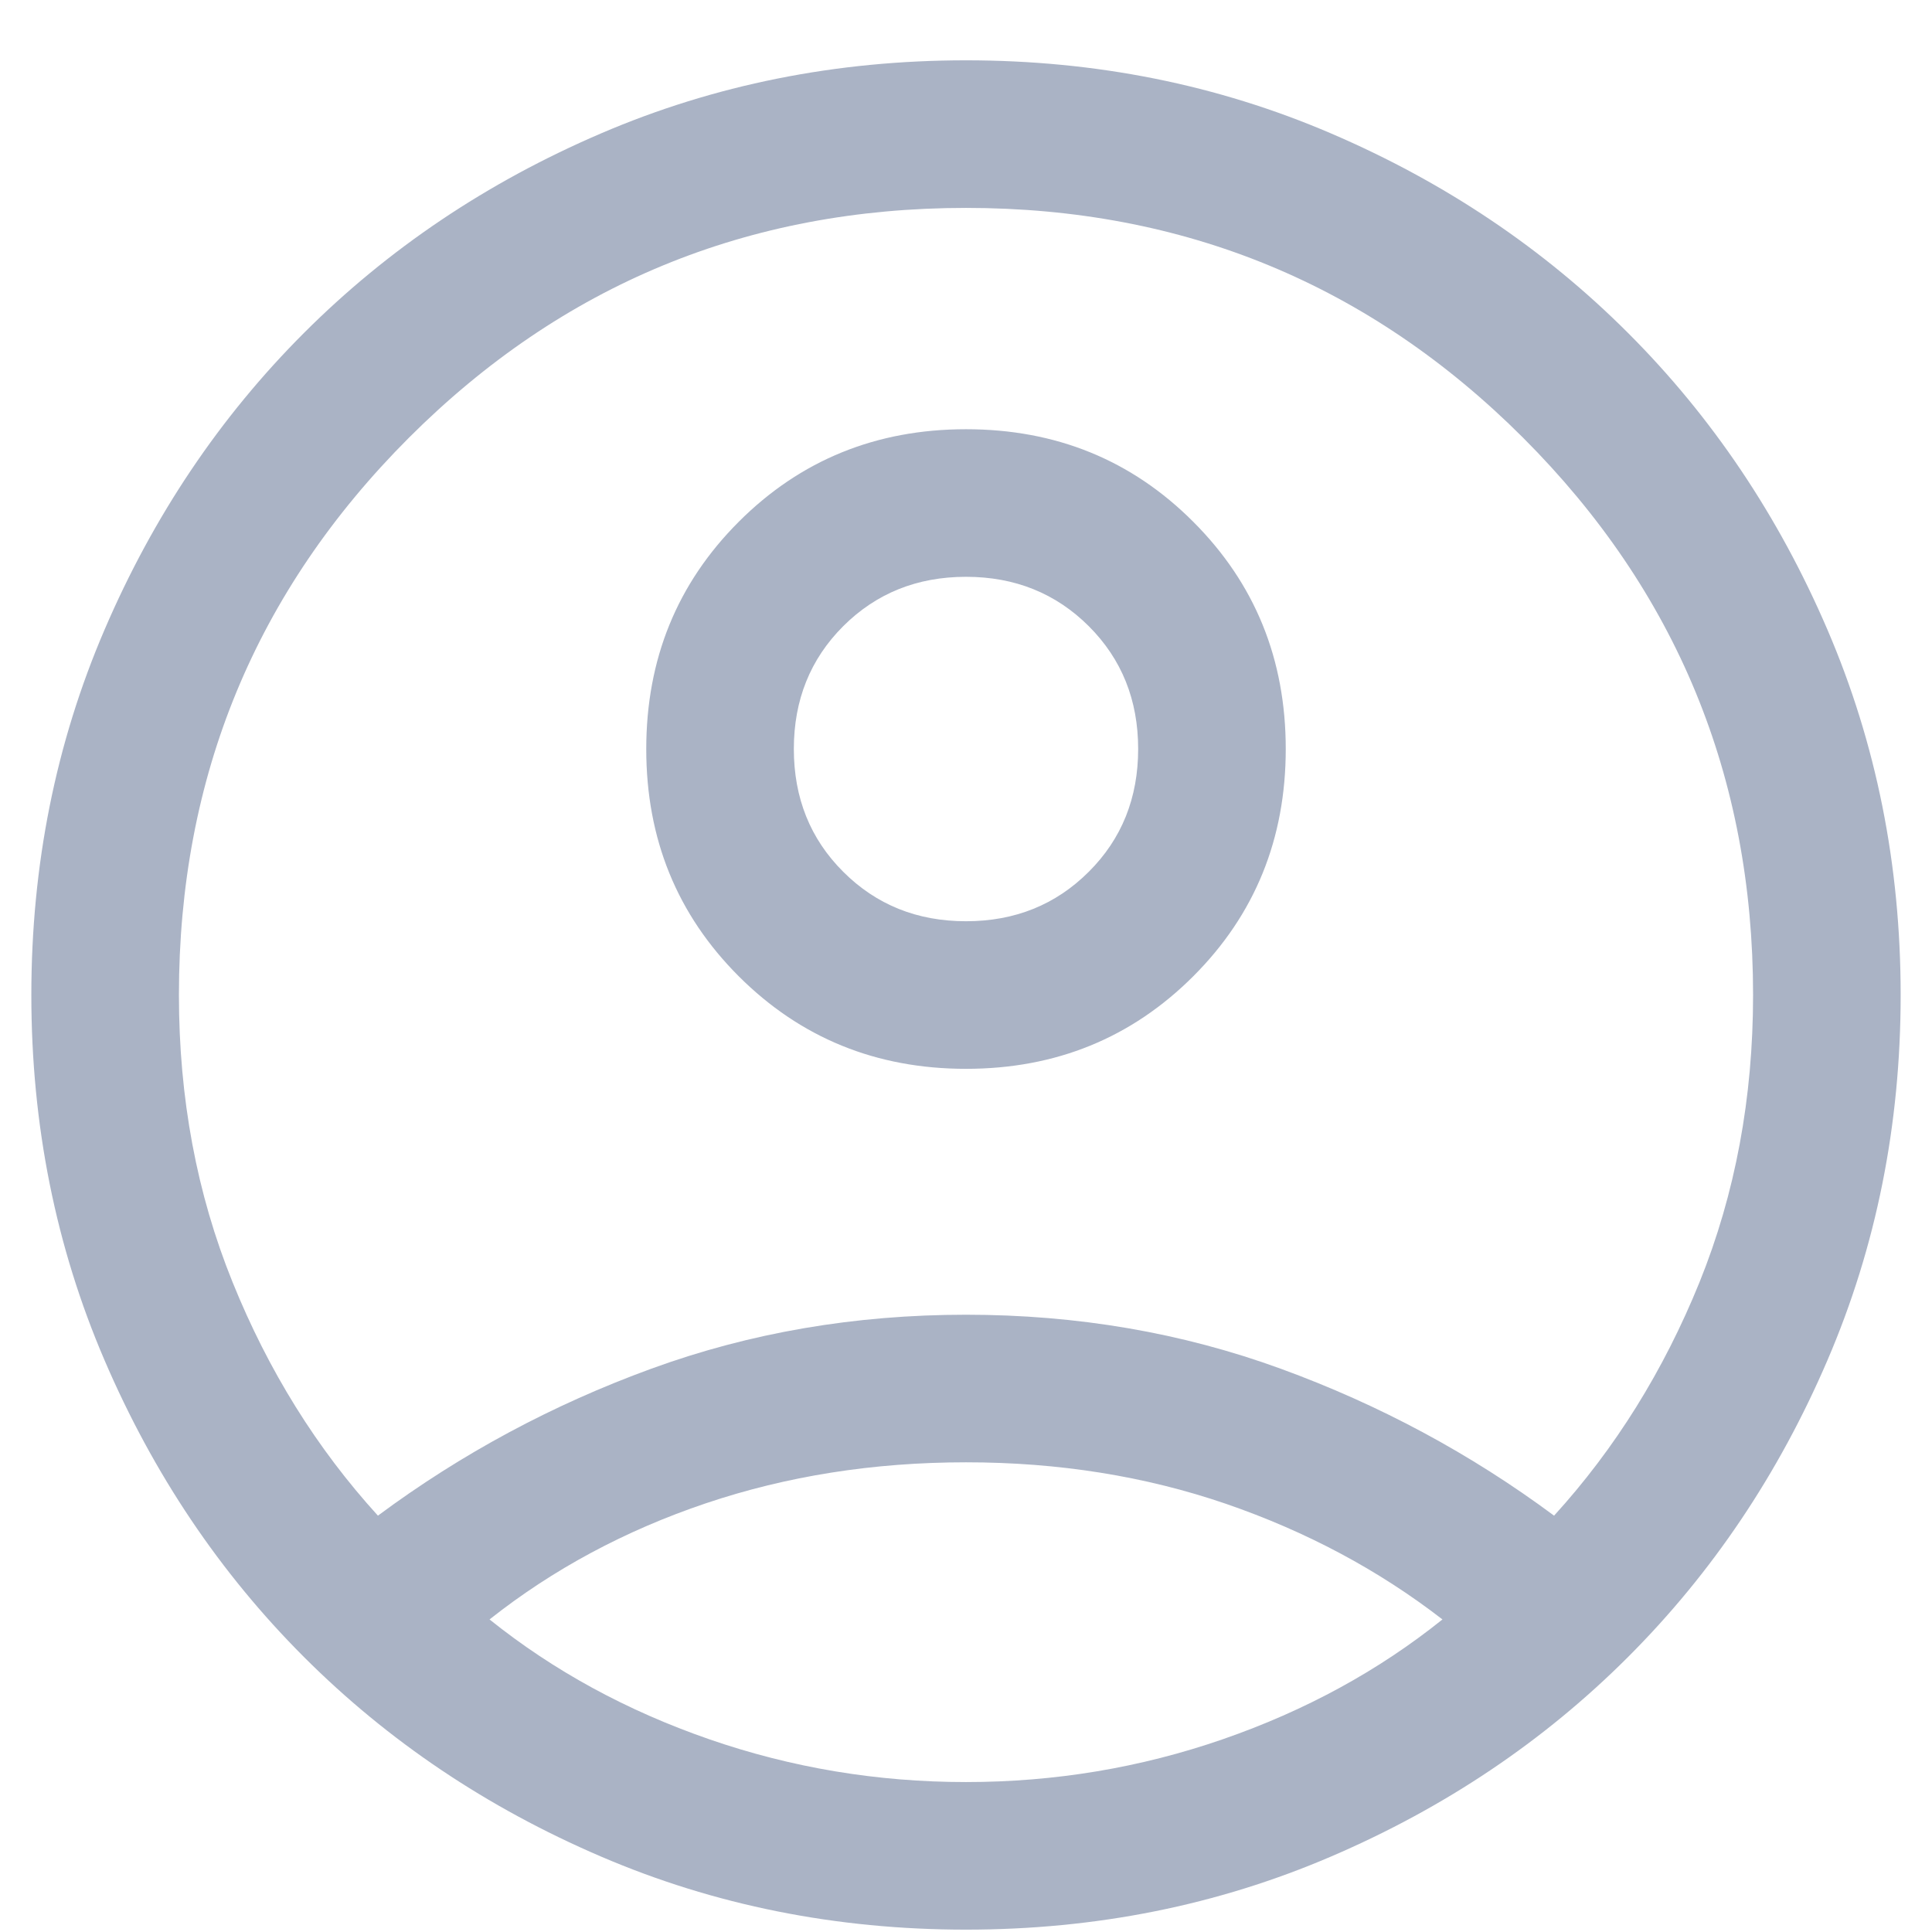 <svg width="18" height="18" viewBox="0 0 18 18" fill="none" xmlns="http://www.w3.org/2000/svg">
<path d="M3.521 14.121C4.3 13.543 5.149 13.087 6.068 12.752C6.986 12.417 7.963 12.249 9 12.249C10.037 12.249 11.014 12.417 11.932 12.752C12.851 13.087 13.7 13.543 14.479 14.121C15.049 13.495 15.5 12.77 15.834 11.946C16.167 11.122 16.333 10.23 16.333 9.27C16.333 7.238 15.619 5.508 14.191 4.079C12.762 2.651 11.032 1.937 9 1.937C6.968 1.937 5.238 2.651 3.809 4.079C2.381 5.508 1.667 7.238 1.667 9.27C1.667 10.23 1.833 11.122 2.167 11.946C2.5 12.77 2.951 13.495 3.521 14.121ZM9 9.958C8.163 9.958 7.458 9.67 6.883 9.096C6.308 8.521 6.021 7.816 6.021 6.979C6.021 6.142 6.308 5.436 6.883 4.861C7.457 4.287 8.163 3.999 9 3.999C9.837 3.999 10.543 4.286 11.117 4.861C11.692 5.436 11.979 6.141 11.979 6.978C11.979 7.815 11.692 8.521 11.118 9.095C10.543 9.67 9.837 9.958 9 9.958ZM9 17.978C7.791 17.978 6.656 17.751 5.597 17.296C4.537 16.841 3.616 16.222 2.832 15.438C2.048 14.654 1.429 13.733 0.974 12.673C0.519 11.614 0.292 10.479 0.292 9.27C0.292 8.061 0.519 6.926 0.974 5.867C1.429 4.807 2.048 3.886 2.832 3.102C3.616 2.318 4.537 1.699 5.597 1.244C6.656 0.789 7.791 0.562 9 0.562C10.209 0.562 11.344 0.789 12.403 1.244C13.463 1.699 14.384 2.318 15.168 3.102C15.952 3.886 16.571 4.807 17.026 5.867C17.481 6.926 17.708 8.061 17.708 9.27C17.708 10.479 17.481 11.614 17.026 12.673C16.571 13.733 15.952 14.654 15.168 15.438C14.384 16.222 13.463 16.841 12.403 17.296C11.344 17.751 10.209 17.978 9 17.978ZM9 16.603C9.827 16.603 10.625 16.47 11.393 16.204C12.161 15.938 12.843 15.566 13.439 15.088C12.843 14.627 12.17 14.268 11.42 14.01C10.669 13.753 9.863 13.624 9 13.624C8.137 13.624 7.33 13.752 6.576 14.006C5.823 14.26 5.151 14.621 4.561 15.088C5.157 15.566 5.839 15.938 6.607 16.204C7.375 16.47 8.173 16.603 9 16.603ZM9 8.583C9.456 8.583 9.837 8.429 10.144 8.122C10.451 7.816 10.604 7.434 10.604 6.978C10.604 6.522 10.451 6.141 10.144 5.834C9.837 5.528 9.456 5.374 9 5.374C8.544 5.374 8.163 5.528 7.856 5.834C7.549 6.141 7.396 6.522 7.396 6.978C7.396 7.434 7.549 7.816 7.856 8.122C8.163 8.429 8.544 8.583 9 8.583Z" fill="#AAB3C5"/>
</svg>
